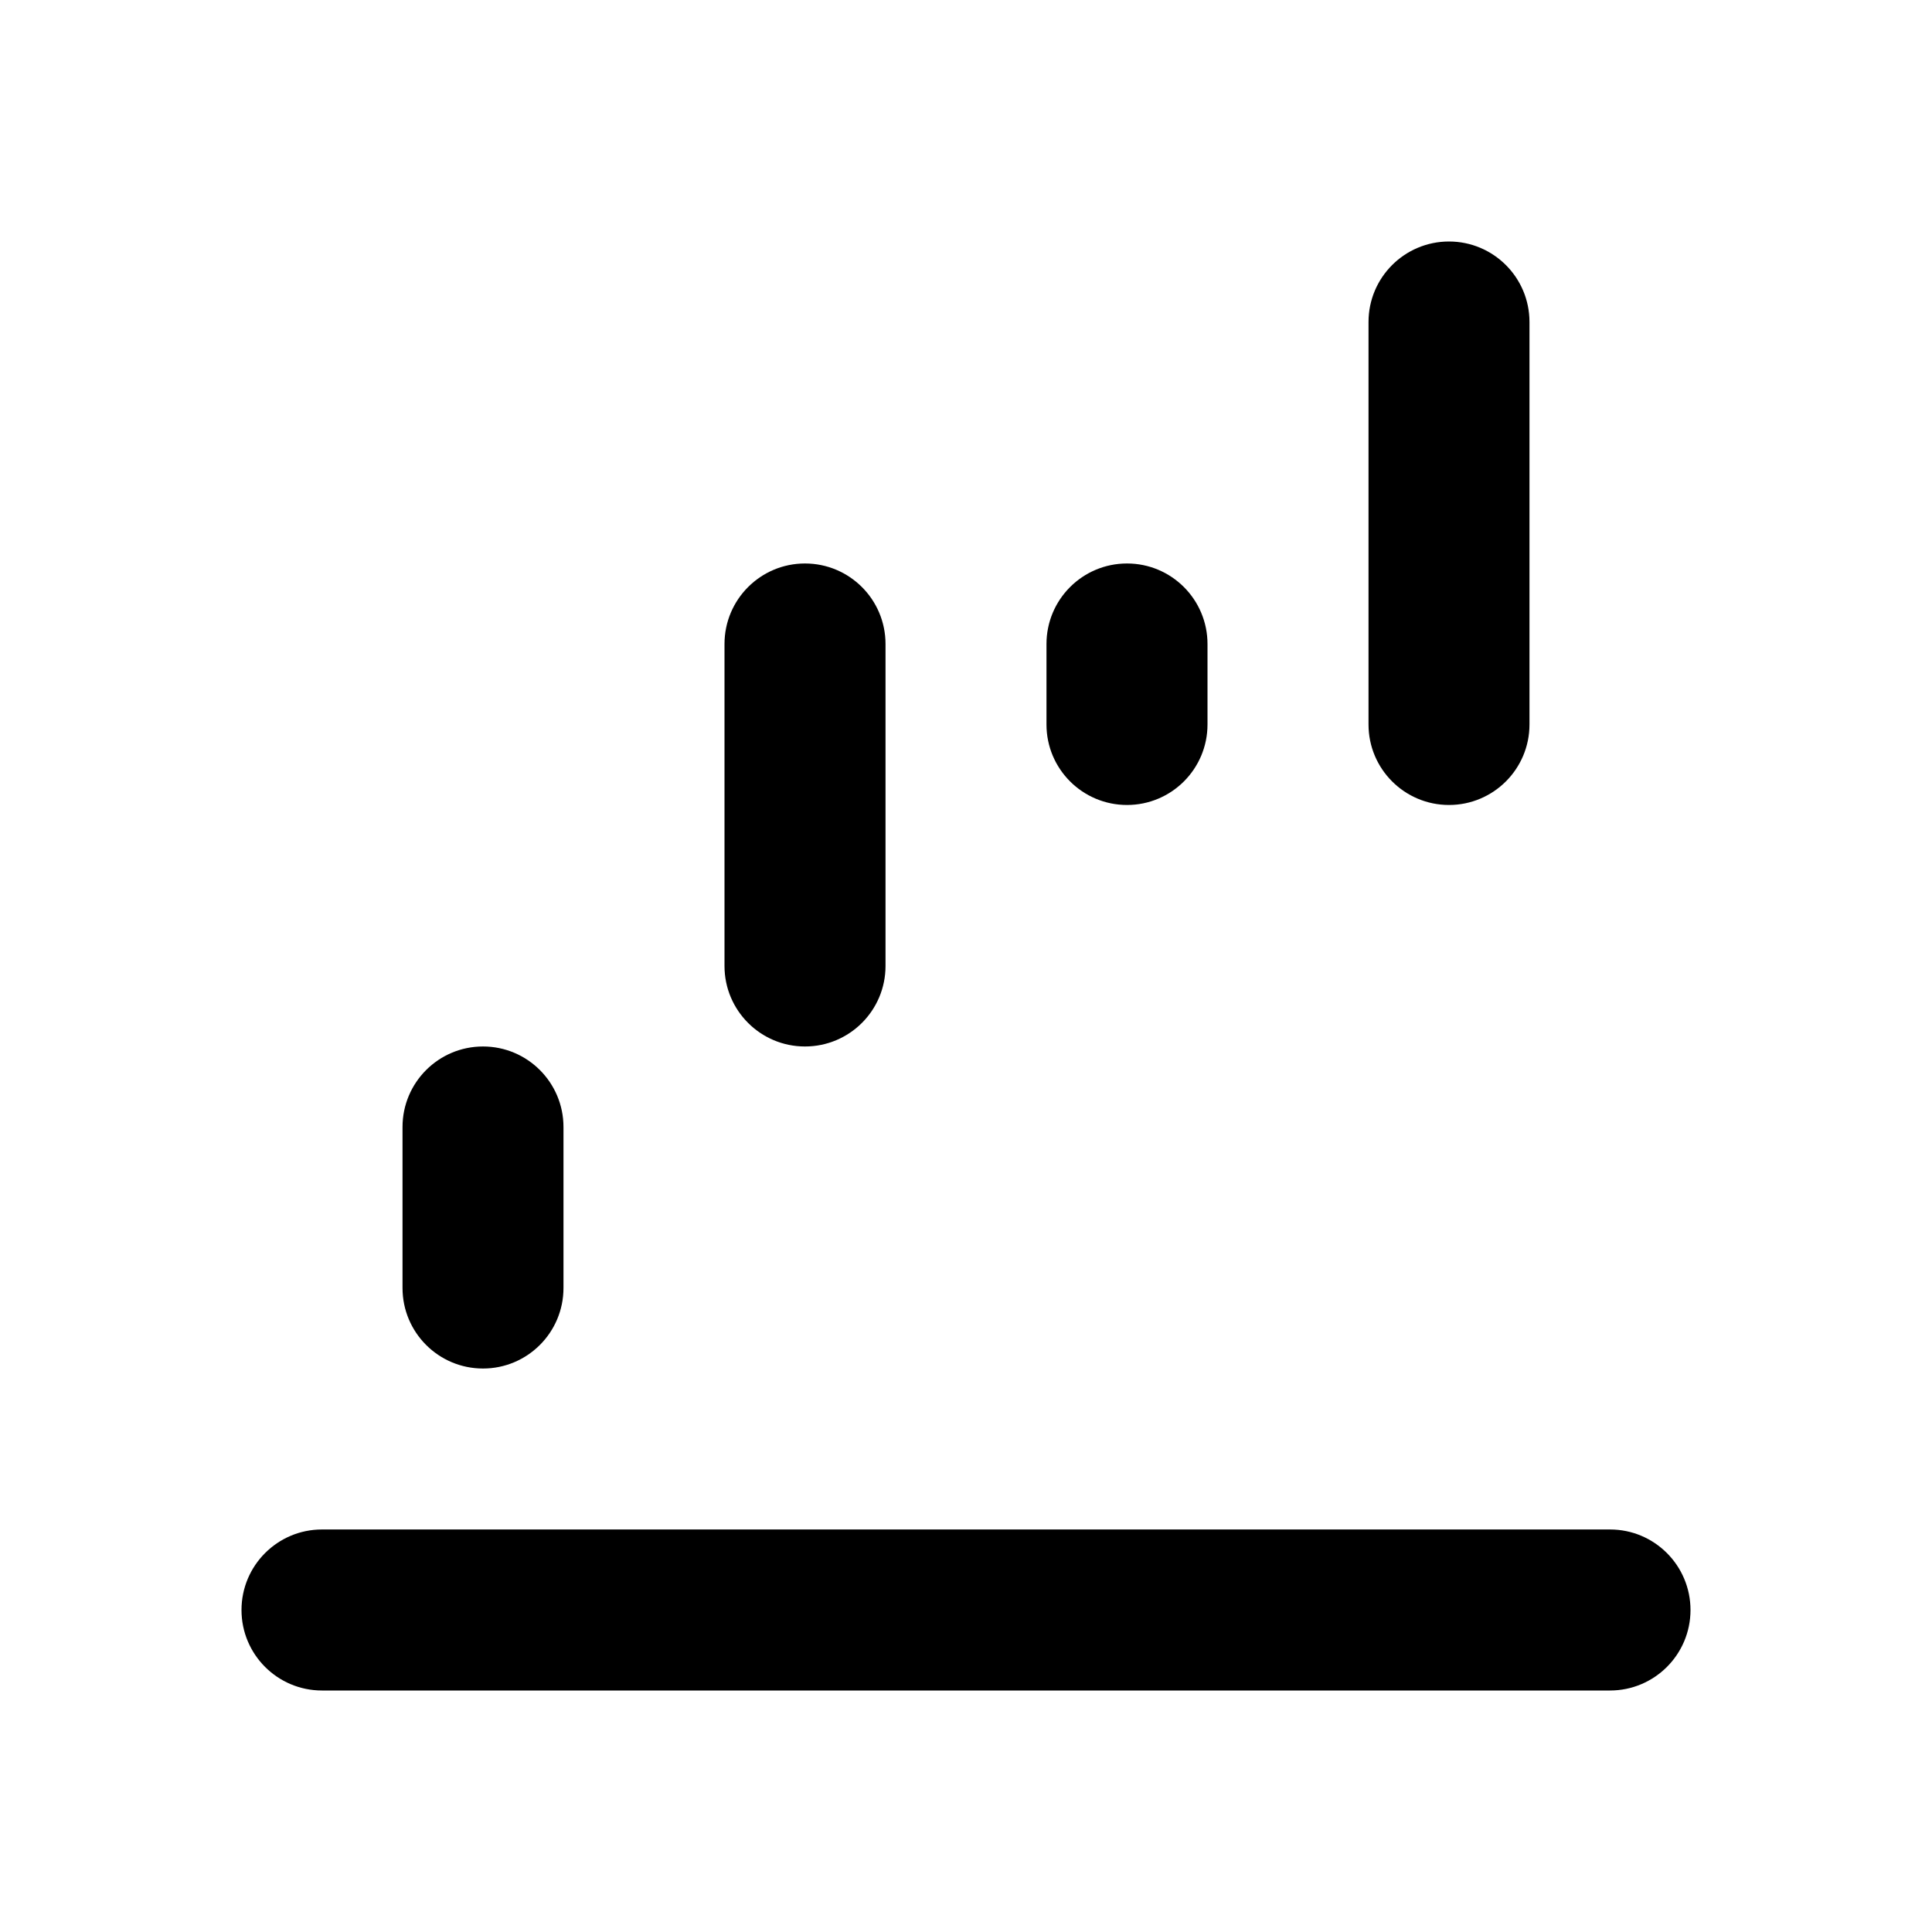 <svg width="32" height="32" viewBox="0 0 32 32" fill="none" xmlns="http://www.w3.org/2000/svg">
<path fill-rule="evenodd" clip-rule="evenodd" d="M4 26.667C4 25.93 4.597 25.333 5.333 25.333H26.667C27.403 25.333 28 25.93 28 26.667C28 27.403 27.403 28 26.667 28H5.333C4.597 28 4 27.403 4 26.667Z" fill="black"/>
<path fill-rule="evenodd" clip-rule="evenodd" d="M24 4C23.264 4 22.667 4.597 22.667 5.333V12C22.667 12.736 23.264 13.333 24 13.333C24.736 13.333 25.333 12.736 25.333 12V5.333C25.333 4.597 24.736 4 24 4ZM13.333 9.333C12.597 9.333 12 9.93 12 10.667V16C12 16.736 12.597 17.333 13.333 17.333C14.07 17.333 14.667 16.736 14.667 16V10.667C14.667 9.93 14.07 9.333 13.333 9.333ZM8 17.333C7.264 17.333 6.667 17.93 6.667 18.667V21.333C6.667 22.07 7.264 22.667 8 22.667C8.736 22.667 9.333 22.07 9.333 21.333V18.667C9.333 17.93 8.736 17.333 8 17.333ZM17.333 10.667C17.333 9.93 17.93 9.333 18.667 9.333C19.403 9.333 20 9.93 20 10.667V12C20 12.736 19.403 13.333 18.667 13.333C17.93 13.333 17.333 12.736 17.333 12V10.667Z" fill="black"/>
</svg>
